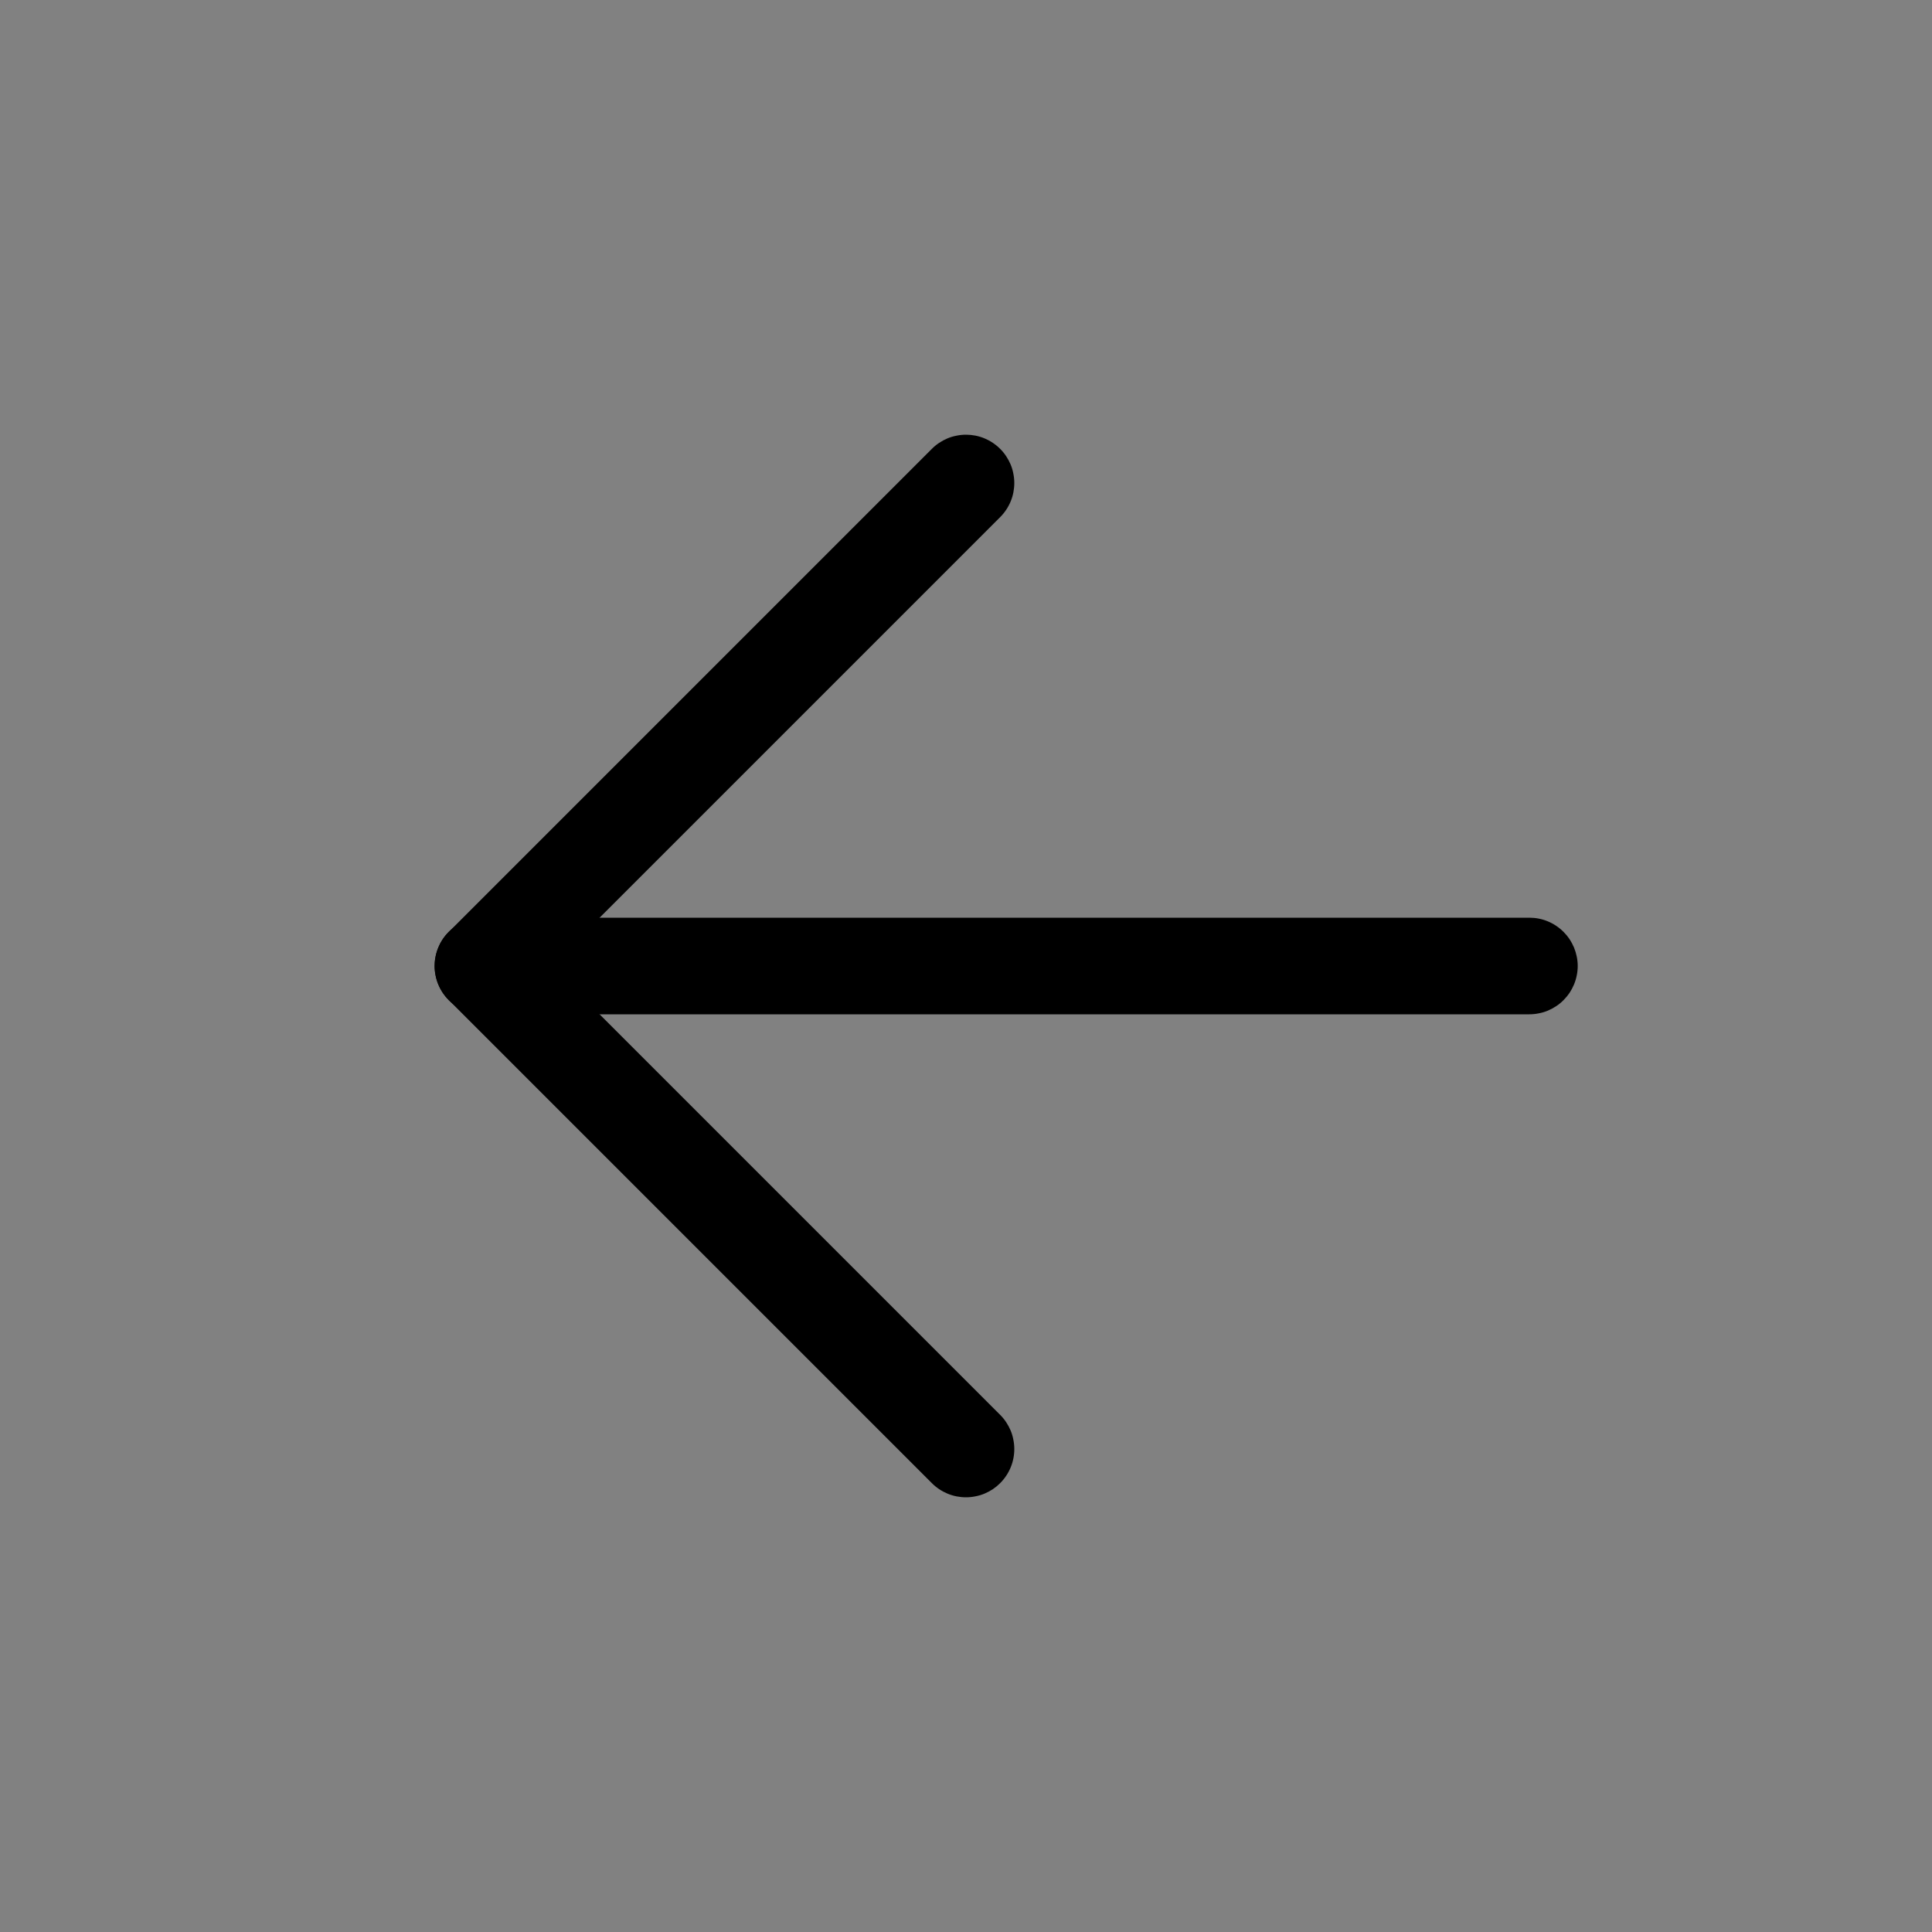 <svg fill="none" height="40" width="40" xmlns="http://www.w3.org/2000/svg"><rect width="100%" height="100%" fill="#808080" stroke="none"/><clipPath id="a"><path d="M40 0h40v40H40z"/></clipPath><g clip-path="url(#a)" transform="matrix(-1 0 0 1 80 0)"><path d="M40 0h40v40H40z" fill="#fff" fill-opacity=".01"/><g fill="#000"><path d="M48.336 19h21.666q.099 0 .196.02.096.018.187.056.091.038.173.093.082.054.152.124.07.07.124.151.055.082.092.173.038.091.057.188.02.097.02.195t-.02.195q-.019.097-.057.188-.037.09-.092.173-.055.081-.124.151-.07.07-.152.124-.082.055-.173.093-.09.038-.187.057-.097.019-.196.019H48.336q-.099 0-.195-.02-.097-.018-.188-.056-.09-.038-.173-.093-.082-.054-.151-.124-.07-.07-.125-.151-.054-.082-.092-.173-.038-.091-.057-.188-.02-.097-.02-.195t.02-.195q.02-.097.057-.188.038-.09.092-.173.055-.081.125-.151.07-.07.151-.124.082-.055.173-.093.091-.038.188-.057.096-.019.195-.019zm1 1q0 .098-.02.195-.018.097-.056.188-.038.09-.093.173-.054.081-.124.151-.07.07-.151.124-.082.055-.173.093-.091.038-.188.057-.097.019-.195.019-.099 0-.195-.02-.097-.018-.188-.056-.09-.038-.173-.093-.082-.054-.151-.124-.07-.07-.125-.151-.054-.082-.092-.173-.038-.091-.057-.188-.02-.097-.02-.195t.02-.195q.02-.097.057-.188.038-.09.092-.173.055-.081.125-.151.07-.07.151-.124.082-.055.173-.093.091-.038.188-.057.096-.019.195-.019.098 0 .195.02.097.018.188.056.09.038.173.093.081.054.151.124.07.07.124.151.055.082.093.173.038.091.057.188.019.097.019.195zm21.666 0q0 .098-.019.195t-.057.188q-.037.09-.092.173-.055.081-.124.151-.07.07-.152.124-.082.055-.173.093-.09.038-.187.057-.097.019-.196.019-.098 0-.195-.02-.096-.018-.187-.056-.091-.038-.173-.093-.082-.054-.152-.124-.07-.07-.124-.151-.055-.082-.092-.173-.038-.091-.057-.188-.02-.097-.02-.195t.02-.195q.019-.097.057-.188.037-.09.092-.173.055-.081.124-.151.07-.07.152-.124.082-.055.173-.093.09-.038.187-.057.097-.019.195-.019.099 0 .196.02.096.018.187.056.091.038.173.093.082.054.152.124.07.07.124.151.055.082.092.173.038.091.057.188.02.097.02.195z"/><path d="M59.293 29.293l10-10L70 20l-.707.707-10-10q-.07-.07-.124-.151-.055-.082-.093-.173-.038-.091-.057-.188Q59 10.098 59 10t.02-.195q.018-.097.056-.188.038-.09.093-.173.054-.081.124-.151.07-.07.151-.124.082-.055.173-.093.091-.038.188-.057Q59.902 9 60 9t.195.02q.097.018.188.056.09.038.173.093.081.054.151.124l10 10q.07.07.125.151.054.082.092.173.038.091.057.188.019.097.019.195 0 .099-.02.195-.018.097-.056.188-.038.09-.093.173-.054.082-.124.151l-10 10q-.07.07-.151.124-.082.055-.173.093-.091.038-.188.057Q60.098 31 60 31t-.195-.02q-.097-.018-.188-.056-.09-.038-.173-.092-.081-.055-.151-.125-.07-.07-.124-.151-.055-.082-.093-.173-.038-.091-.057-.188Q59 30.1 59 30q0-.098.02-.195.018-.097.056-.188.038-.09.093-.173.054-.081.124-.151zM61 30q0 .099-.02.195-.018.097-.056.188-.038.09-.093.173-.054.081-.124.151-.07.07-.151.124-.082.055-.173.093-.091.038-.188.057Q60.098 31 60 31t-.195-.02q-.097-.018-.188-.056-.09-.038-.173-.092-.081-.055-.151-.125-.07-.07-.124-.151-.055-.082-.093-.173-.038-.091-.057-.188Q59 30.098 59 30q0-.099.02-.195.018-.097.056-.188.038-.09.093-.173.054-.081.124-.151.07-.07.151-.124.082-.055.173-.093.091-.038.188-.057Q59.902 29 60 29t.195.02q.097.018.188.056.09.038.173.092.081.055.151.125.07.07.124.151.055.082.093.173.038.091.057.188.019.097.019.195zm0-20q0 .098-.02.195-.018.097-.056.188-.038.09-.093.173-.054.081-.124.151-.07.07-.151.124-.082.055-.173.093-.091.038-.188.057Q60.098 11 60 11t-.195-.02q-.097-.018-.188-.056-.09-.038-.173-.093-.081-.054-.151-.124-.07-.07-.124-.151-.055-.082-.093-.173-.038-.091-.057-.188Q59 10.098 59 10t.02-.195q.018-.097.056-.188.038-.09.093-.173.054-.081.124-.151.07-.07.151-.124.082-.055.173-.093.091-.038.188-.057Q59.902 9 60 9t.195.02q.097.018.188.056.09.038.173.093.081.054.151.124.07.07.124.151.055.082.093.173.038.091.057.188Q61 9.902 61 10z"/></g></g></svg>